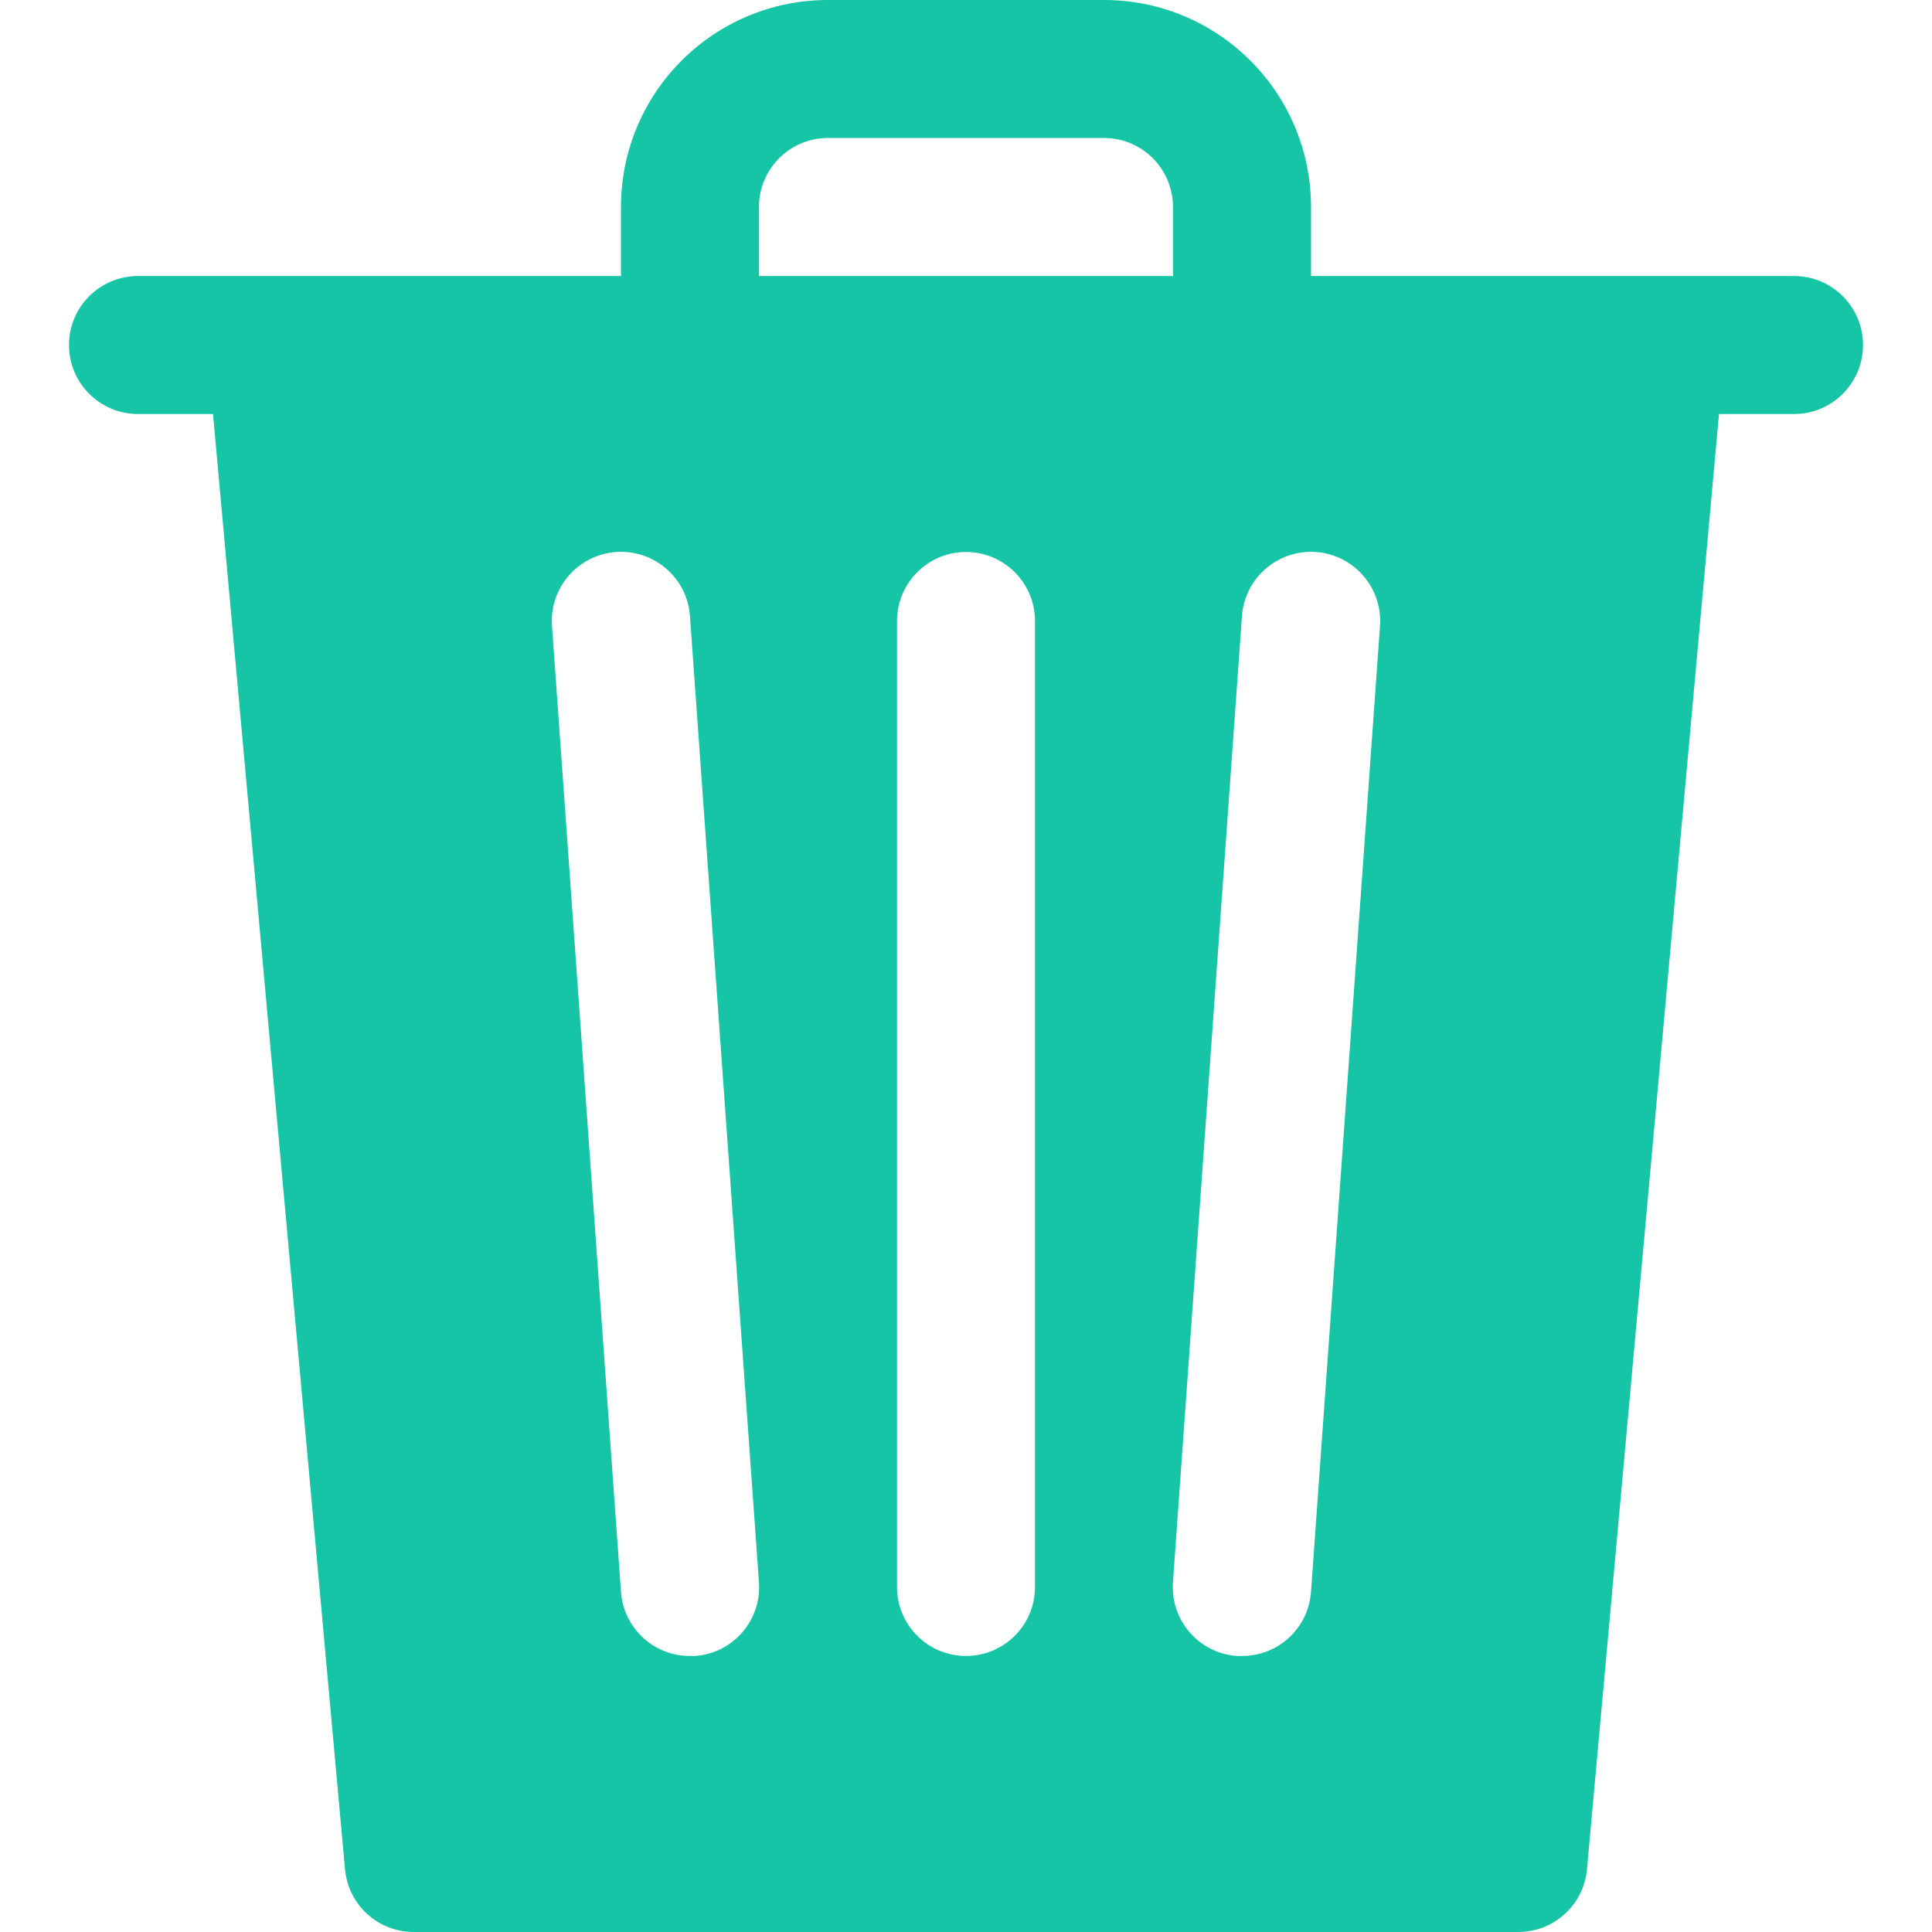 <svg width="24" height="24" viewBox="0 0 24 24" fill="none" xmlns="http://www.w3.org/2000/svg">
<path d="M22.286 3.429H16.286V2.571C16.286 1.151 15.134 0 13.714 0H10.286C8.865 0 7.714 1.151 7.714 2.571V3.429H1.714C1.241 3.429 0.857 3.812 0.857 4.286C0.857 4.759 1.241 5.143 1.714 5.143H2.646L4.286 23.221C4.326 23.663 4.698 24.002 5.143 24H18.857C19.302 24.002 19.674 23.663 19.714 23.221L21.354 5.143H22.286C22.759 5.143 23.143 4.759 23.143 4.286C23.143 3.812 22.759 3.429 22.286 3.429ZM9.428 2.571C9.428 2.098 9.812 1.714 10.286 1.714H13.714C14.188 1.714 14.571 2.098 14.571 2.571V3.429H9.429V2.571H9.428ZM8.637 20.571C8.635 20.571 8.634 20.571 8.632 20.571H8.571C8.121 20.573 7.746 20.224 7.714 19.775L6.857 7.775C6.823 7.302 7.18 6.891 7.653 6.857C8.127 6.824 8.538 7.18 8.571 7.653L9.428 19.653C9.463 20.125 9.109 20.536 8.637 20.571ZM12.857 19.714C12.857 20.188 12.473 20.571 12 20.571C11.527 20.571 11.143 20.188 11.143 19.714V7.714C11.143 7.241 11.527 6.857 12 6.857C12.473 6.857 12.857 7.241 12.857 7.714V19.714ZM17.143 7.775L16.286 19.775C16.254 20.224 15.879 20.573 15.428 20.571H15.367C14.895 20.539 14.538 20.129 14.571 19.657C14.571 19.656 14.571 19.655 14.571 19.653L15.428 7.653C15.462 7.18 15.873 6.824 16.346 6.857C16.82 6.891 17.176 7.302 17.143 7.775Z" fill="#16C5A5"/>
</svg>

